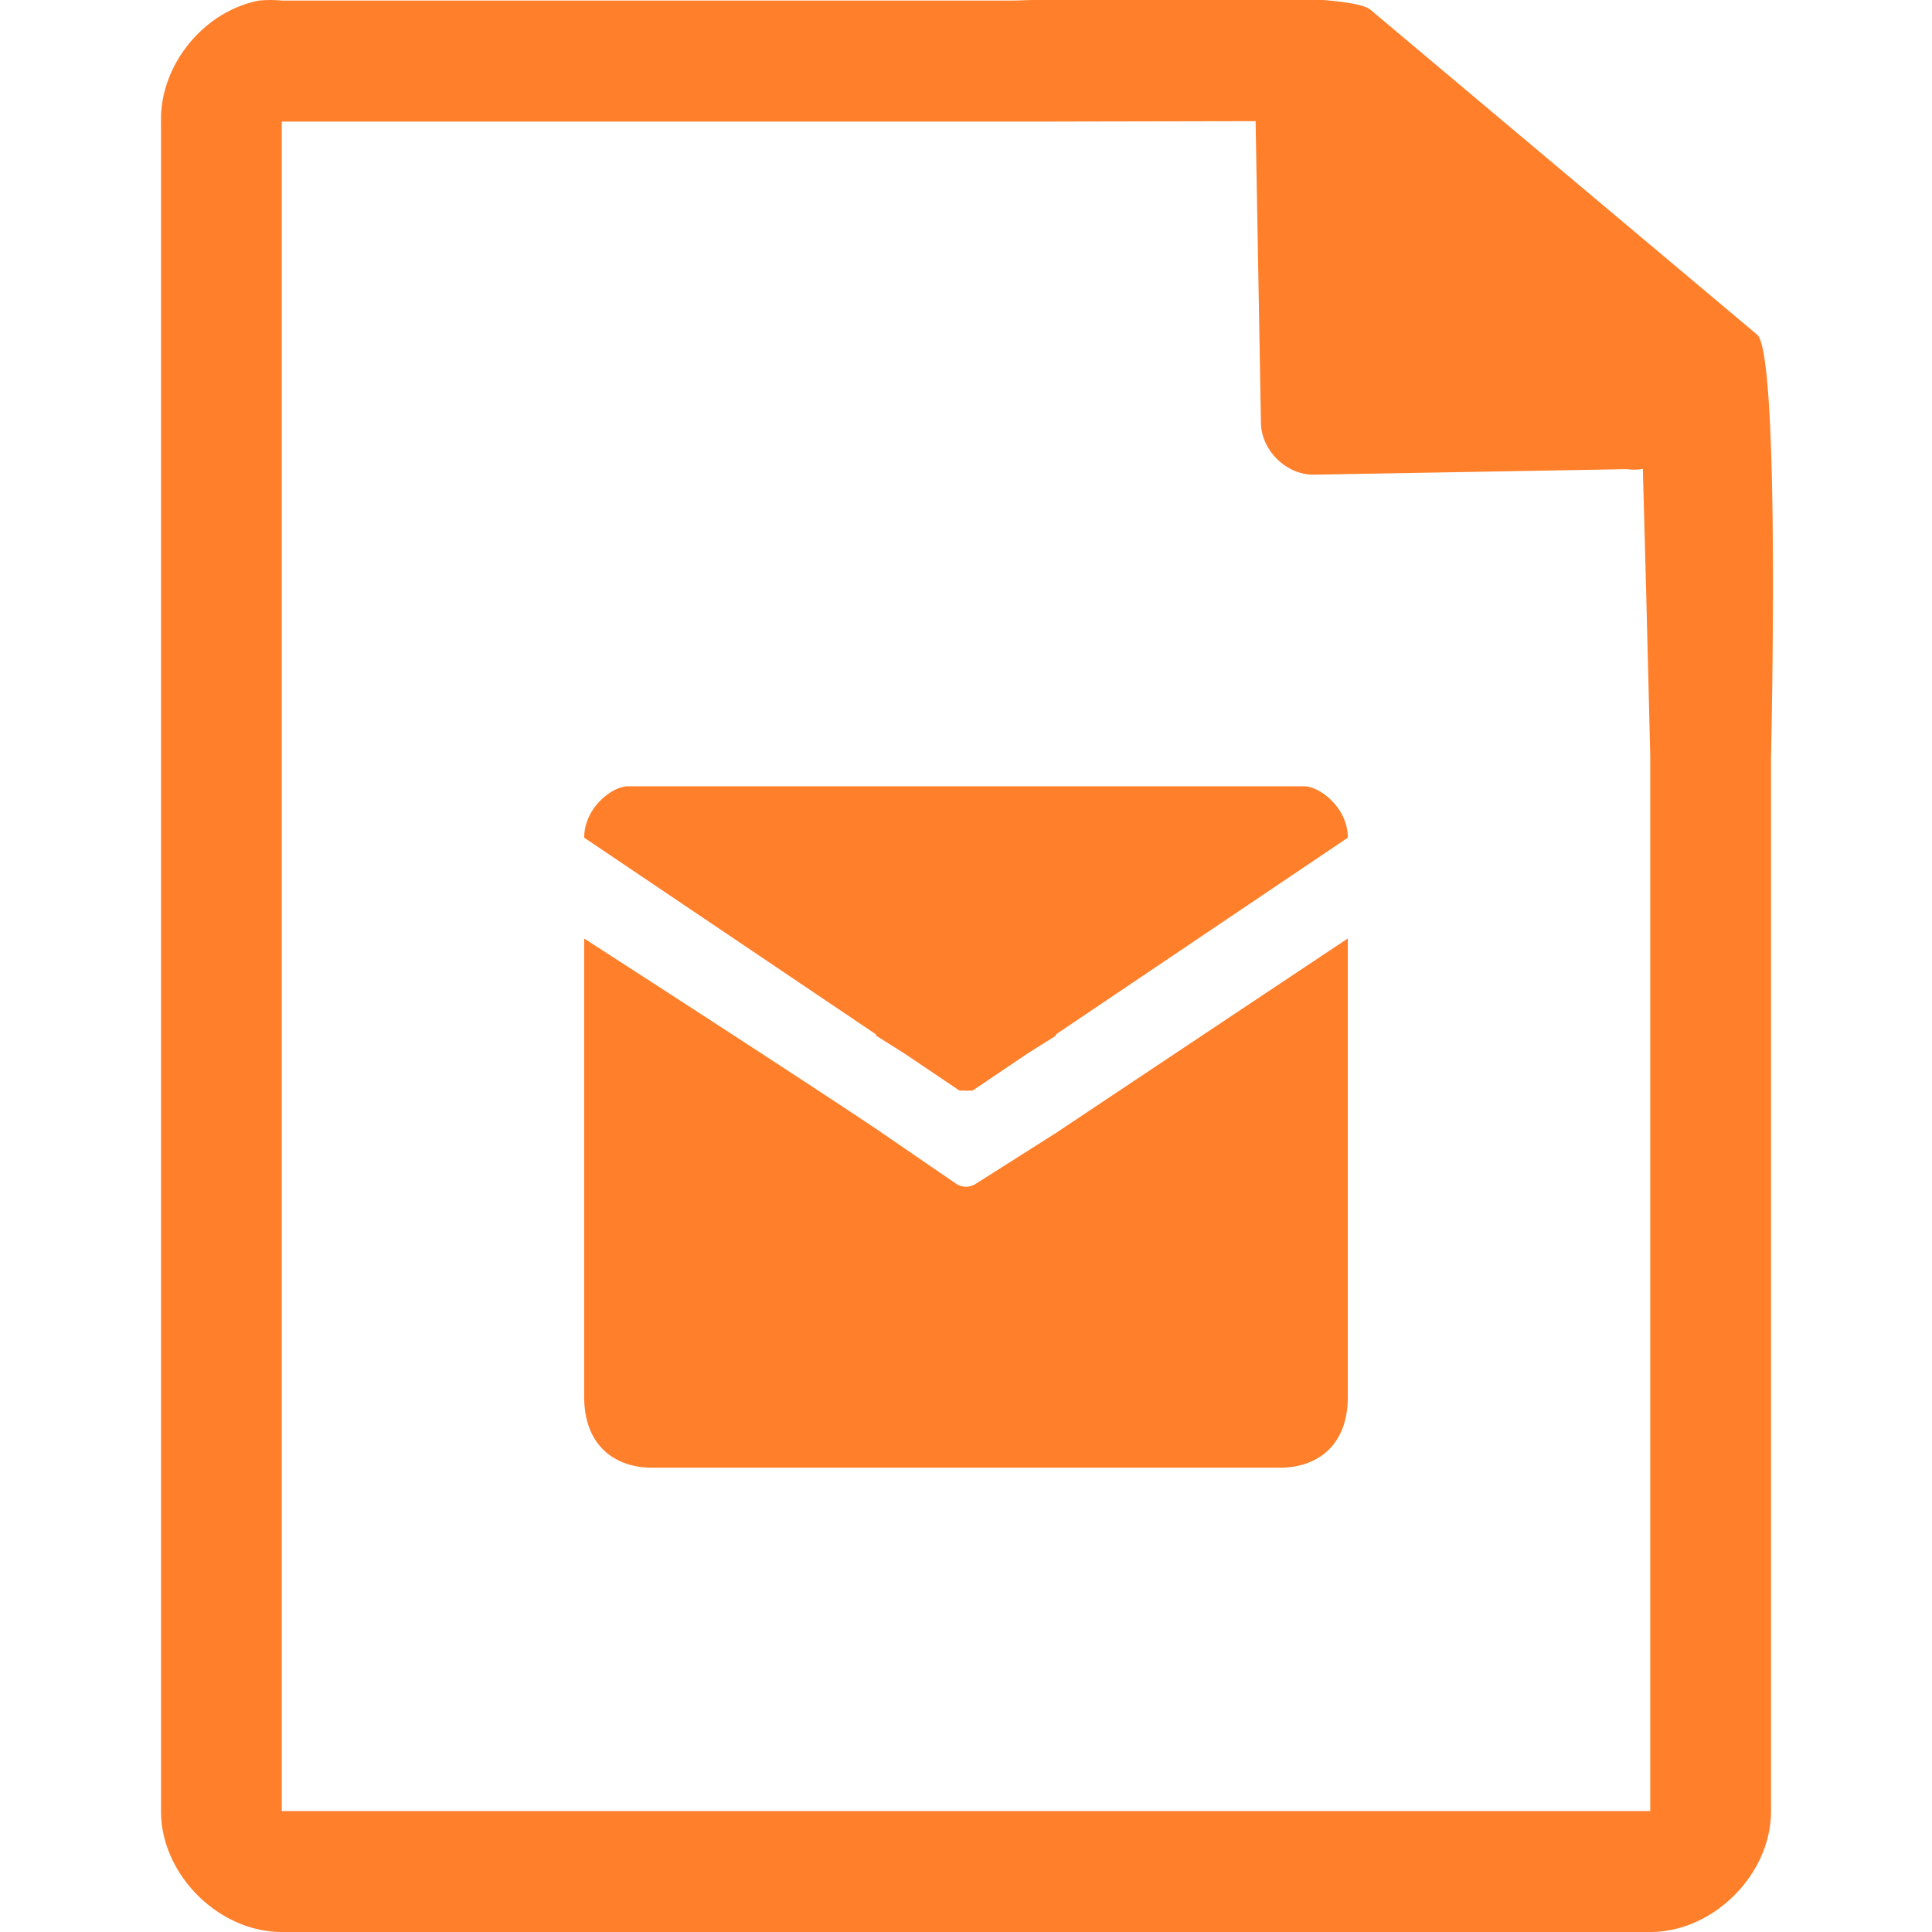<?xml version="1.0" encoding="UTF-8" standalone="no"?>
<svg
   xmlns:dc="http://purl.org/dc/elements/1.1/"
   xmlns:cc="http://creativecommons.org/ns#"
   xmlns:rdf="http://www.w3.org/1999/02/22-rdf-syntax-ns#"
   xmlns:svg="http://www.w3.org/2000/svg"
   xmlns="http://www.w3.org/2000/svg"
   xmlns:sodipodi="http://sodipodi.sourceforge.net/DTD/sodipodi-0.dtd"
   xmlns:inkscape="http://www.inkscape.org/namespaces/inkscape"
   width="48"
   height="48"
   version="1.1"
   id="svg6"
   sodipodi:docname="application-msoutlook.svg"
   inkscape:version="0.92.4 (5da689c313, 2019-01-14)">
  <defs
     id="defs10" />
  <sodipodi:namedview
     pagecolor="#ffffff"
     bordercolor="#666666"
     borderopacity="1"
     objecttolerance="10"
     gridtolerance="10"
     guidetolerance="10"
     inkscape:pageopacity="0"
     inkscape:pageshadow="2"
     inkscape:window-width="1138"
     inkscape:window-height="480"
     id="namedview8"
     showgrid="false"
     inkscape:zoom="4.9166667"
     inkscape:cx="2.1355932"
     inkscape:cy="24"
     inkscape:window-x="0"
     inkscape:window-y="25"
     inkscape:window-maximized="0"
     inkscape:current-layer="svg6" />
  <path
     d="M 29.705 -0.084 C 27.658 -0.076 25.584 0.004 25.188 0.014 L 7 0.014 A 2.938 2.938 0 0 0 6.438 0.014 C 5.064 0.276 3.975 1.612 4 3.012 L 4 45 C 4 46.57 5.43 48 7 48 L 41 48 C 42.57 48 44 46.57 44 45 L 44 18.818 C 44.018 18.026 44.215 8.891 43.664 8.322 L 34.055 0.248 C 33.774 -0.027 31.752 -0.092 29.705 -0.084 z M 31.195 3.01 L 31.328 10.514 C 31.34 11.194 31.966 11.804 32.645 11.793 L 40.416 11.656 C 40.549 11.674 40.684 11.674 40.816 11.65 L 40.898 14.68 L 41 18.77 L 41 44.996 L 7 44.996 L 7 3.021 L 25.672 3.021 L 31.195 3.01 z M 15.6 19.535 C 15.21 19.535 14.514 20.069 14.514 20.812 L 21.764 25.699 L 21.764 25.729 L 22.465 26.17 L 23.836 27.094 C 23.858 27.101 23.893 27.093 23.928 27.094 C 23.982 27.096 24.038 27.104 24.072 27.094 C 24.107 27.093 24.143 27.101 24.166 27.094 L 25.535 26.17 L 26.234 25.73 L 26.234 25.699 L 33.486 20.812 C 33.486 20.069 32.789 19.535 32.398 19.535 L 21.764 19.535 L 15.6 19.535 z M 33.486 23.316 C 33.486 23.316 28.535 26.612 26.24 28.145 L 24.26 29.4 A 0.454 0.454 0 0 1 24.061 29.48 C 24.041 29.482 24.021 29.486 24 29.486 C 23.979 29.486 23.96 29.482 23.939 29.48 A 0.454 0.454 0 0 1 23.74 29.4 L 21.764 28.045 C 19.47 26.512 14.514 23.318 14.514 23.318 L 14.514 34.705 C 14.514 35.945 15.309 36.465 16.201 36.465 L 31.801 36.465 C 32.693 36.465 33.486 35.945 33.486 34.705 L 33.486 23.316 z "
     id="path2"
     style="fill:#ff7f2a" />
</svg>
